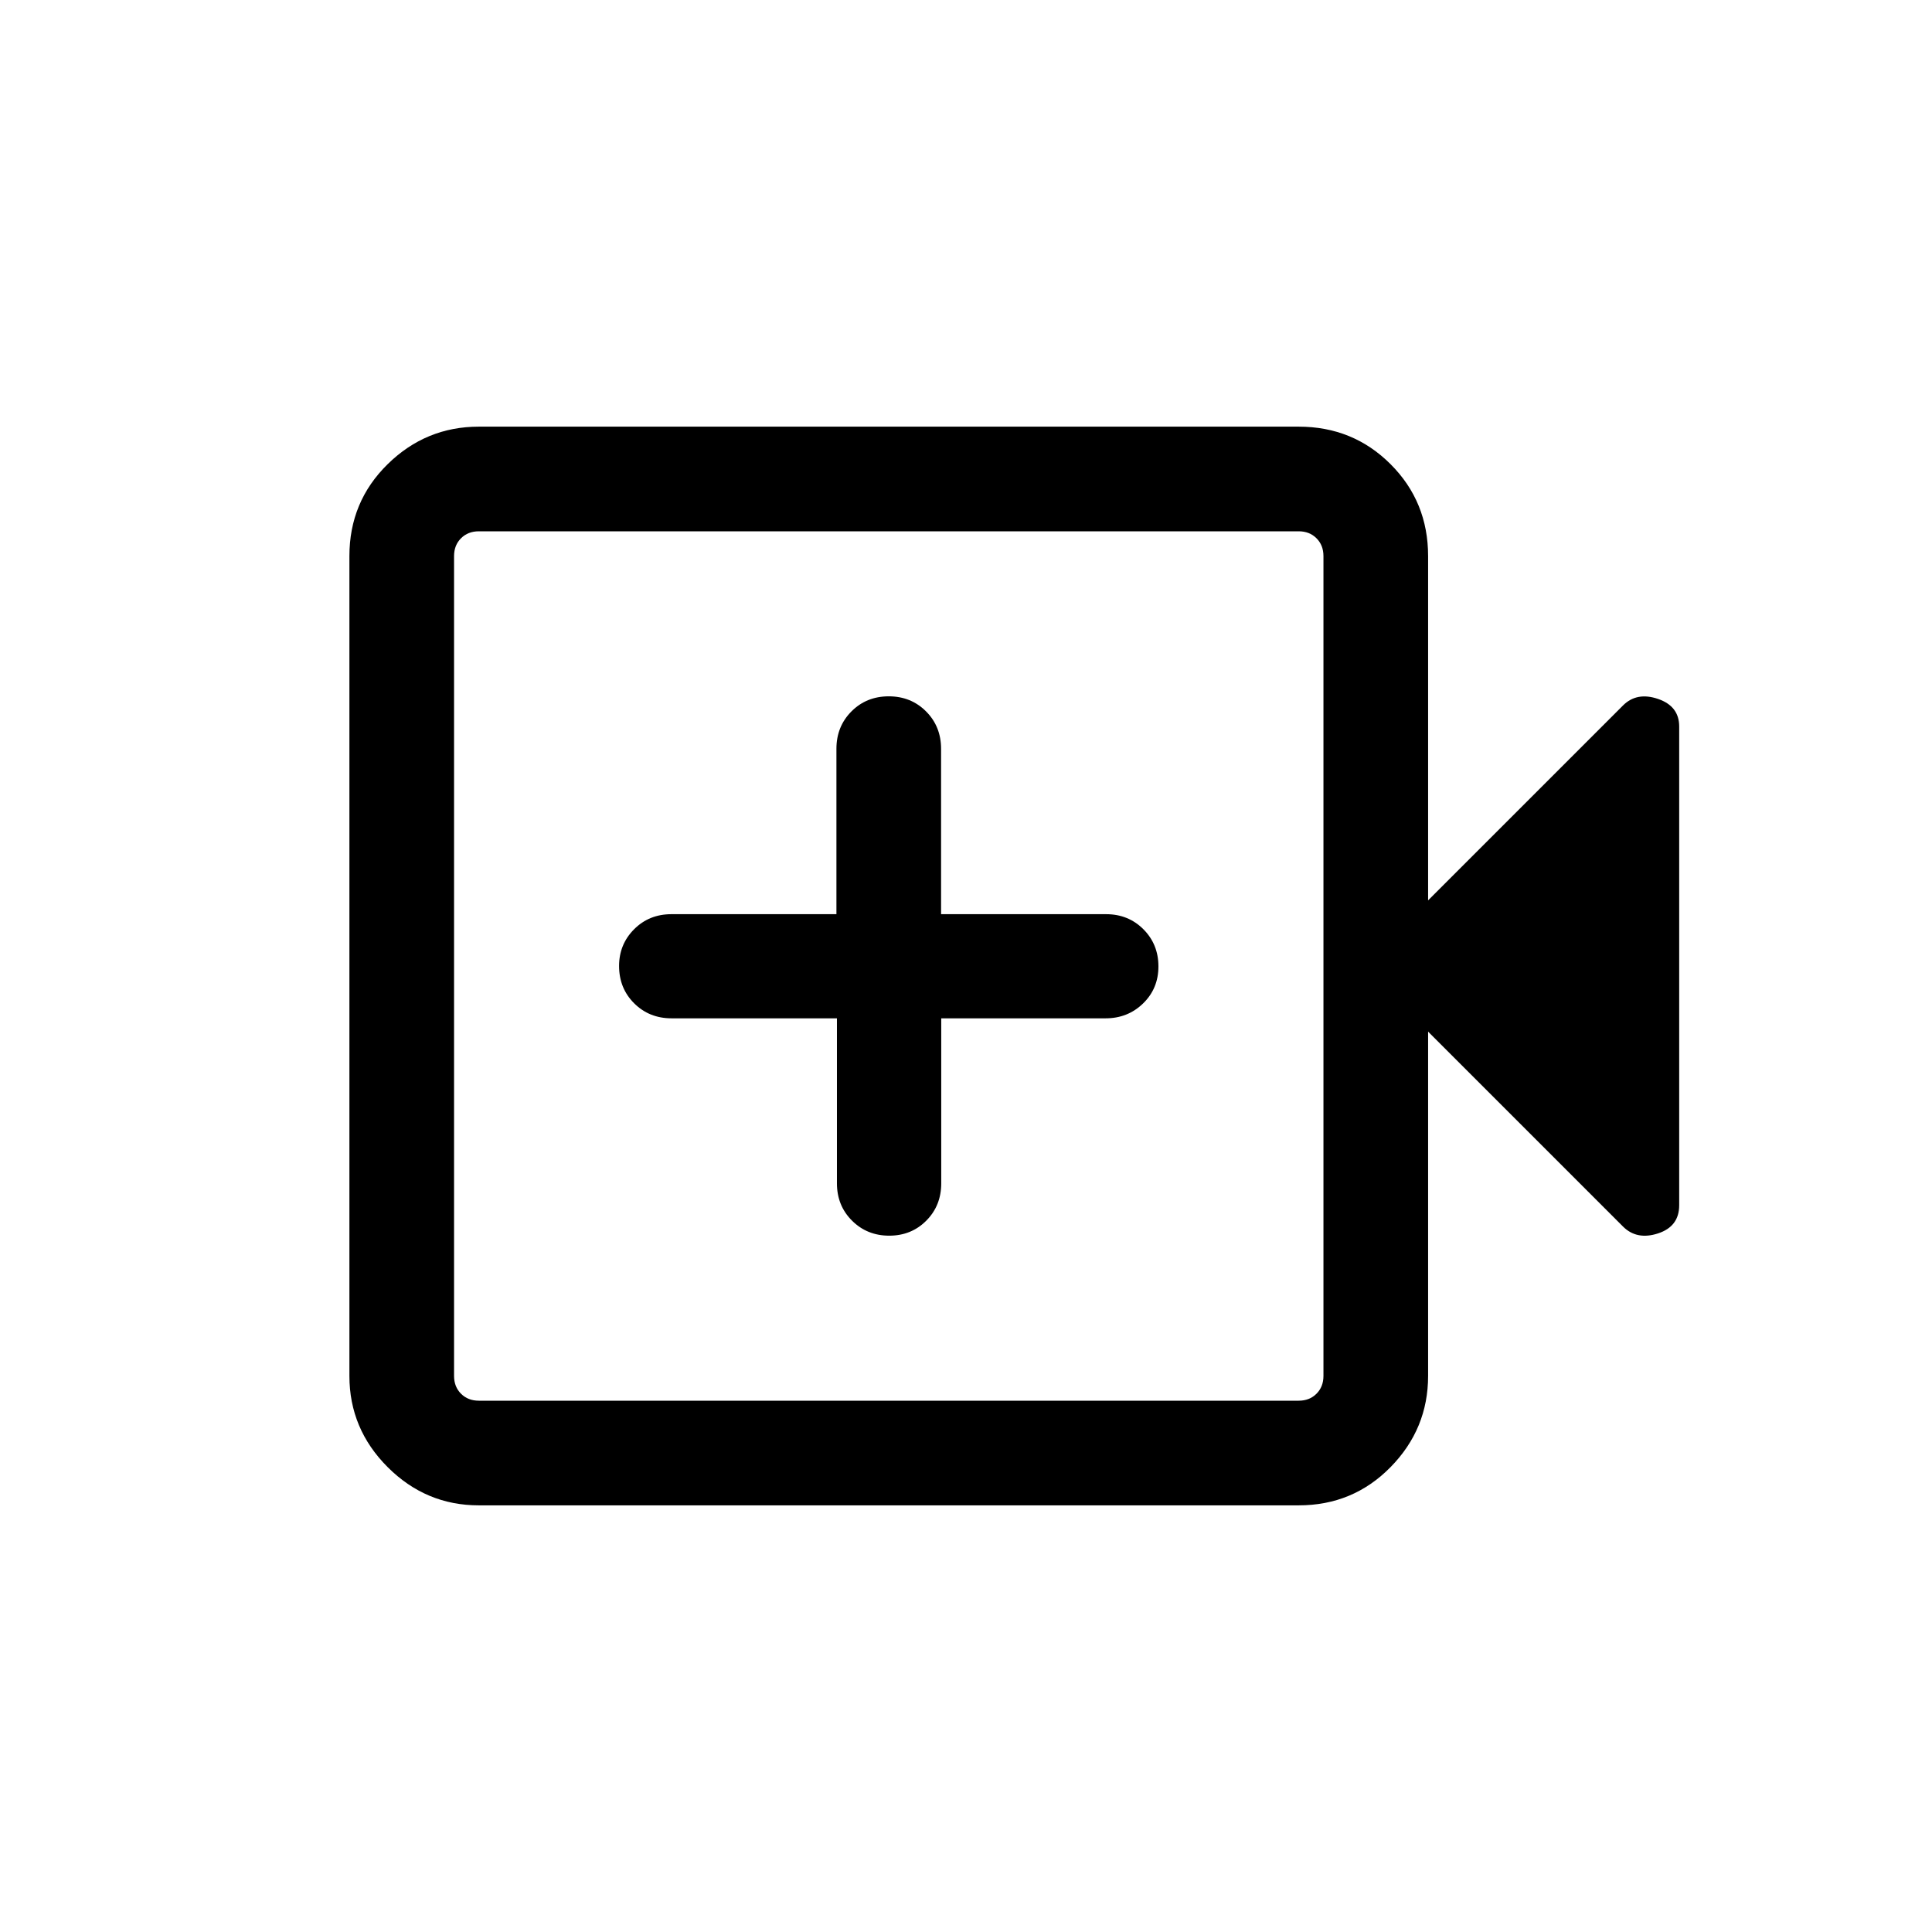 <svg xmlns="http://www.w3.org/2000/svg" height="20" viewBox="0 -960 960 960" width="20"><path d="M415.869-454.001V-372q0 11.069 7.489 18.534 7.489 7.465 18.492 7.465t18.423-7.465q7.42-7.465 7.42-18.534v-82.001h81.689q11.003 0 18.618-7.404 7.615-7.405 7.615-18.384 0-10.98-7.465-18.469-7.465-7.489-18.534-7.489h-82.001v-82.169q0-11.105-7.465-18.594-7.465-7.489-18.534-7.489-11.069 0-18.534 7.489-7.465 7.489-7.465 18.594v82.169h-82.001q-11.069 0-18.534 7.489-7.465 7.489-7.465 18.258 0 11.069 7.489 18.534 7.489 7.465 18.594 7.465h82.169Zm-177.944 242q-26.308 0-45.308-19-18.999-19-18.999-45.308v-407.382q0-27.008 18.999-45.658 19-18.65 45.308-18.65h407.382q27.008 0 45.658 18.65 18.65 18.65 18.65 45.658v171.077l96.845-96.845q6.846-6.846 17.384-3.257 10.538 3.59 10.538 13.718v237.873q0 10.584-10.538 14.007t-17.384-3.423l-96.845-96.845v171.077q0 26.308-18.65 45.308t-45.658 19H237.925Zm0-51.999h407.382q5.386 0 8.847-3.462 3.462-3.462 3.462-8.847v-407.382q0-5.385-3.462-8.847-3.461-3.462-8.847-3.462H237.925q-5.385 0-8.847 3.462-3.462 3.462-3.462 8.847v407.382q0 5.385 3.462 8.847Q232.54-264 237.925-264Zm-12.309 0v-432 432Z"/></svg>